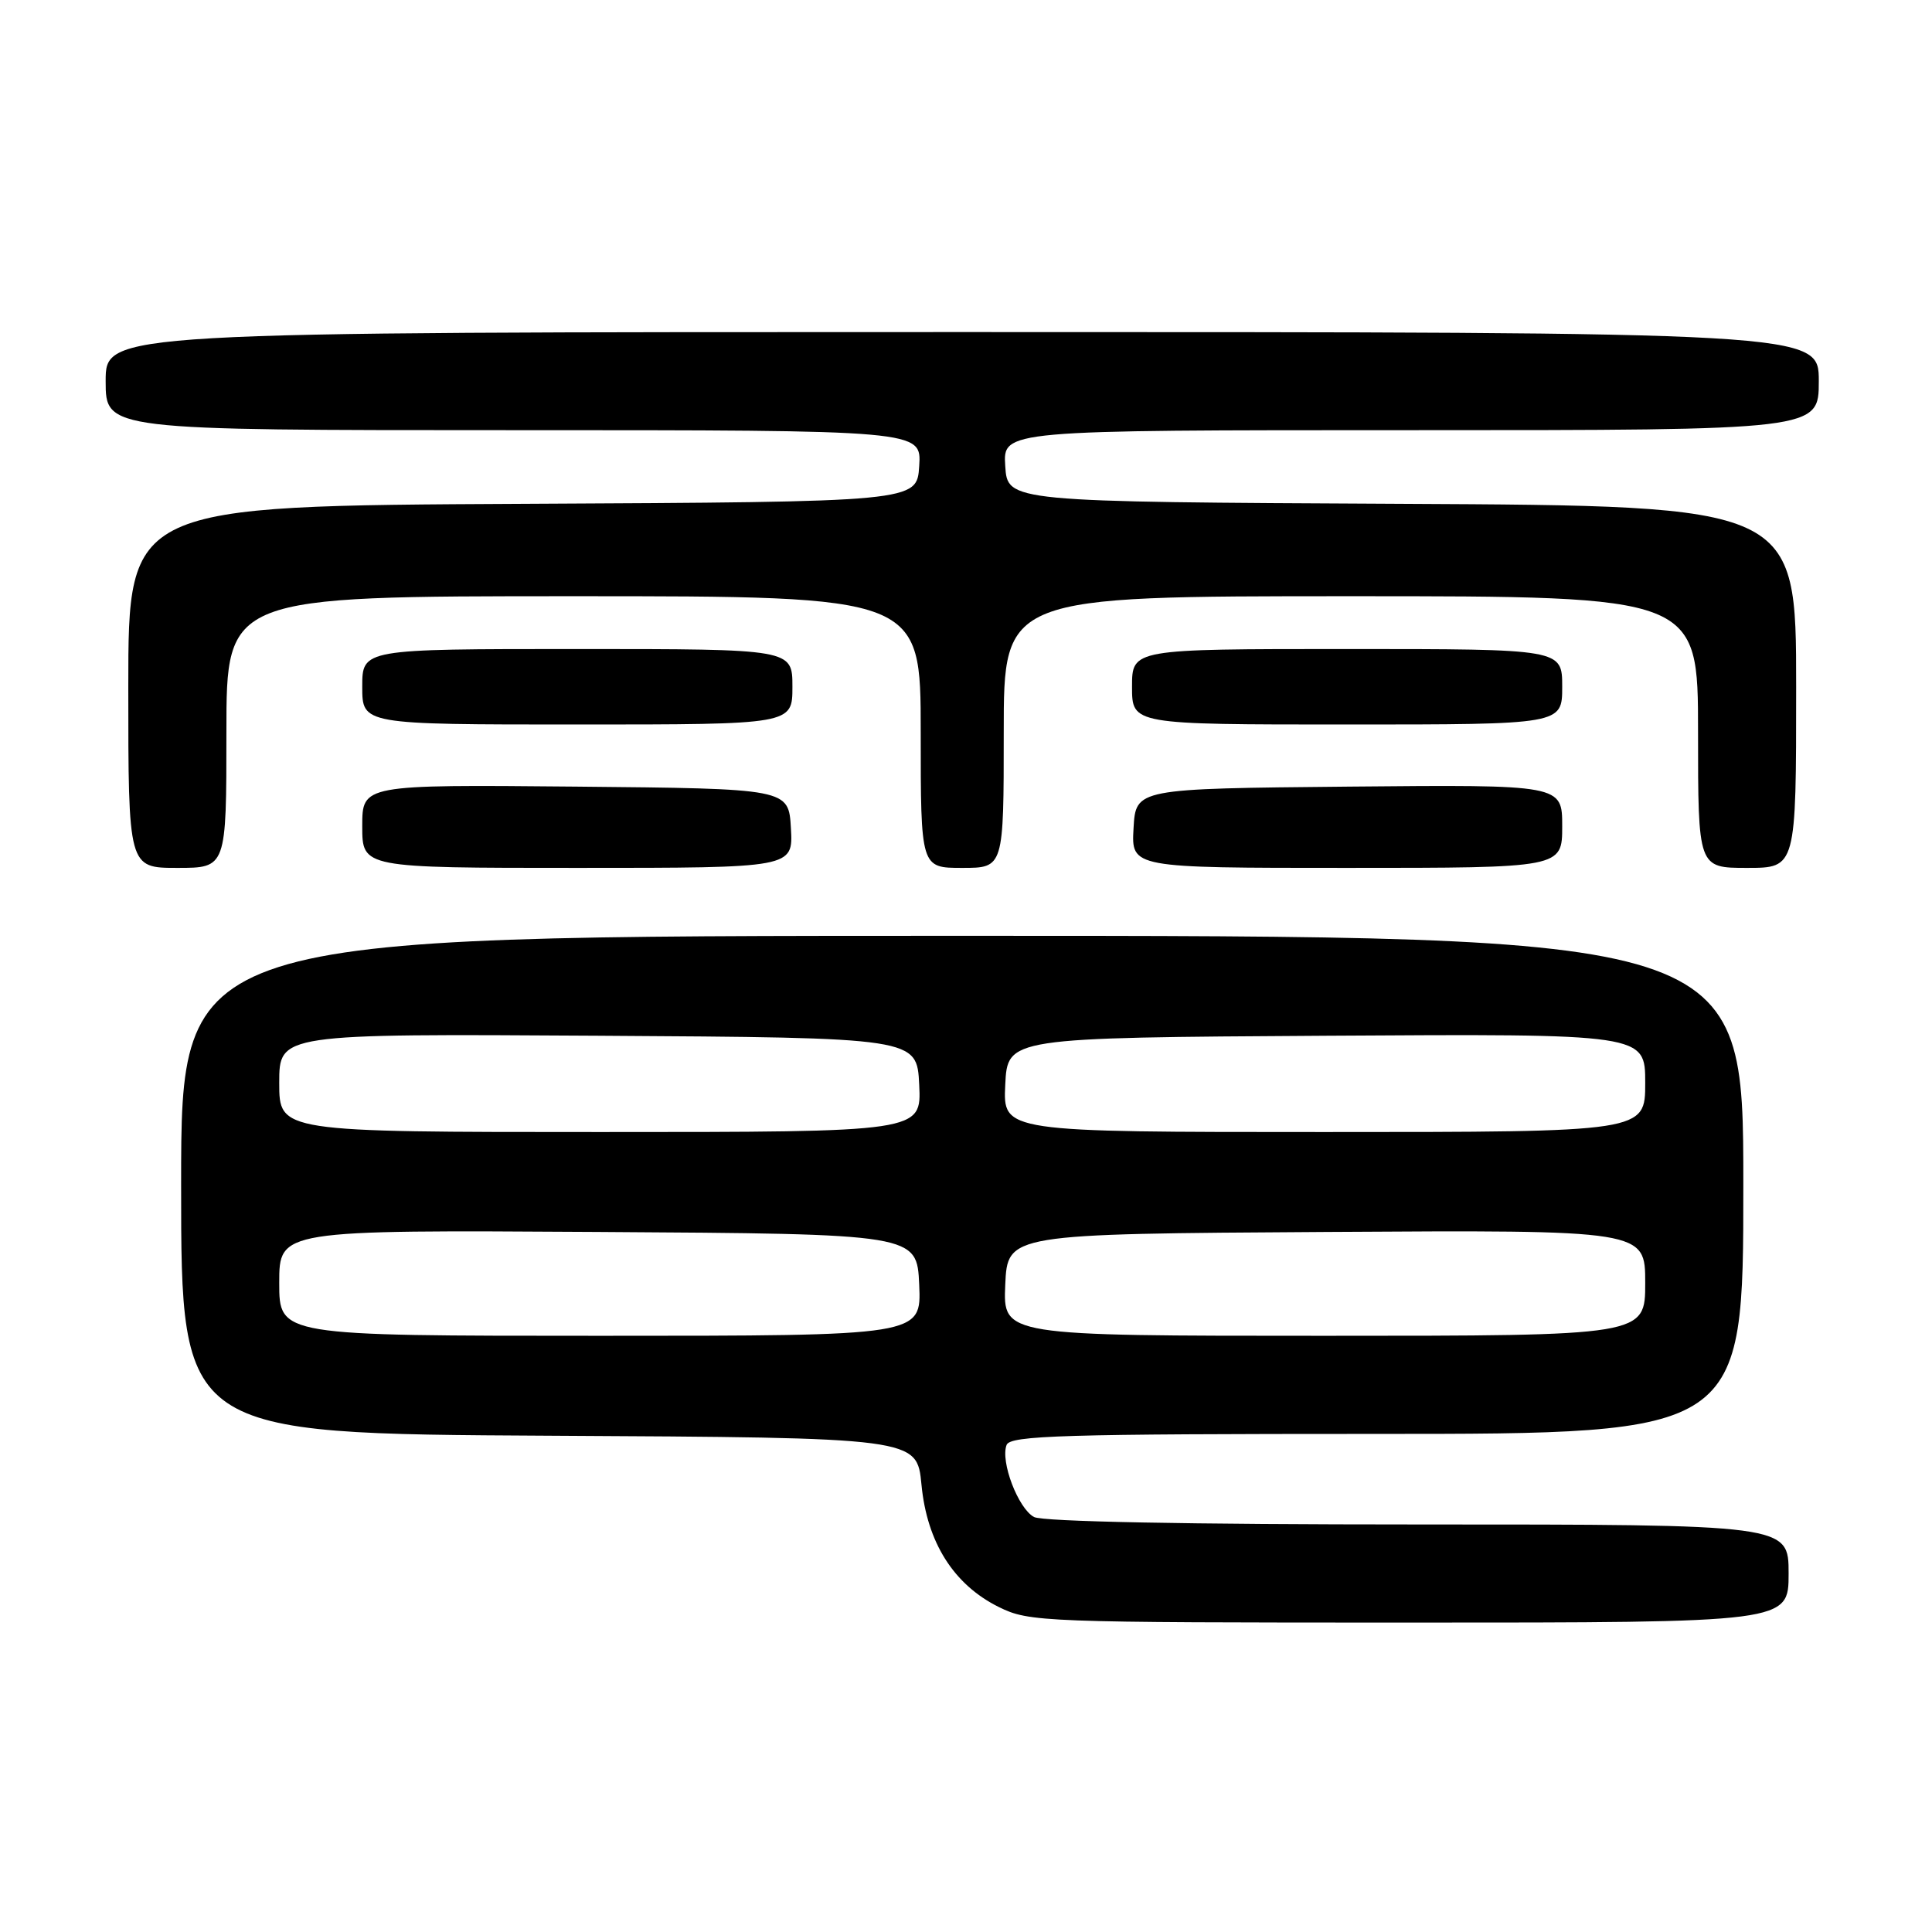 <?xml version="1.0" encoding="UTF-8" standalone="no"?>
<!DOCTYPE svg PUBLIC "-//W3C//DTD SVG 1.1//EN" "http://www.w3.org/Graphics/SVG/1.1/DTD/svg11.dtd" >
<svg xmlns="http://www.w3.org/2000/svg" xmlns:xlink="http://www.w3.org/1999/xlink" version="1.1" viewBox="0 0 256 256">
 <g >
 <path fill="currentColor"
d=" M 237.00 208.50 C 237.00 202.00 237.00 202.00 187.93 202.00 C 157.39 202.00 138.17 201.63 137.01 201.01 C 134.91 199.88 132.53 193.65 133.38 191.46 C 133.86 190.21 140.86 190.00 182.47 190.00 C 231.00 190.00 231.00 190.00 231.00 157.00 C 231.00 124.00 231.00 124.00 127.50 124.00 C 24.00 124.00 24.00 124.00 24.00 156.99 C 24.00 189.98 24.00 189.98 72.75 190.24 C 121.50 190.50 121.50 190.50 122.10 196.72 C 122.83 204.38 126.37 209.98 132.35 212.94 C 136.37 214.93 138.06 215.00 186.75 215.00 C 237.00 215.00 237.00 215.00 237.00 208.50 Z  M 30.00 97.00 C 30.00 79.00 30.00 79.00 76.00 79.00 C 122.00 79.00 122.00 79.00 122.00 97.00 C 122.00 115.00 122.00 115.00 127.50 115.00 C 133.00 115.00 133.00 115.00 133.00 97.00 C 133.00 79.00 133.00 79.00 179.00 79.00 C 225.00 79.00 225.00 79.00 225.00 97.00 C 225.00 115.00 225.00 115.00 231.50 115.00 C 238.00 115.00 238.00 115.00 238.00 91.01 C 238.00 67.02 238.00 67.02 185.75 66.76 C 133.50 66.50 133.50 66.50 133.20 61.75 C 132.89 57.00 132.89 57.00 186.95 57.00 C 241.00 57.00 241.00 57.00 241.00 50.50 C 241.00 44.00 241.00 44.00 127.50 44.00 C 14.00 44.00 14.00 44.00 14.00 50.50 C 14.00 57.00 14.00 57.00 68.05 57.00 C 122.11 57.00 122.11 57.00 121.80 61.75 C 121.50 66.50 121.50 66.50 69.25 66.76 C 17.00 67.02 17.00 67.02 17.00 91.01 C 17.00 115.00 17.00 115.00 23.50 115.00 C 30.00 115.00 30.00 115.00 30.00 97.00 Z  M 104.80 109.75 C 104.50 104.50 104.50 104.50 76.25 104.23 C 48.00 103.97 48.00 103.97 48.00 109.48 C 48.00 115.00 48.00 115.00 76.55 115.00 C 105.10 115.00 105.10 115.00 104.80 109.75 Z  M 207.00 109.48 C 207.00 103.97 207.00 103.97 178.75 104.23 C 150.50 104.50 150.50 104.50 150.20 109.75 C 149.90 115.00 149.90 115.00 178.45 115.00 C 207.00 115.00 207.00 115.00 207.00 109.48 Z  M 105.00 91.00 C 105.00 86.00 105.00 86.00 76.50 86.00 C 48.00 86.00 48.00 86.00 48.00 91.00 C 48.00 96.00 48.00 96.00 76.50 96.00 C 105.00 96.00 105.00 96.00 105.00 91.00 Z  M 207.00 91.00 C 207.00 86.00 207.00 86.00 178.50 86.00 C 150.00 86.00 150.00 86.00 150.00 91.00 C 150.00 96.00 150.00 96.00 178.50 96.00 C 207.00 96.00 207.00 96.00 207.00 91.00 Z  M 37.00 169.99 C 37.00 162.98 37.00 162.98 79.25 163.24 C 121.50 163.50 121.50 163.50 121.80 170.25 C 122.09 177.00 122.09 177.00 79.55 177.00 C 37.00 177.00 37.00 177.00 37.00 169.99 Z  M 133.20 170.25 C 133.50 163.50 133.50 163.50 175.75 163.24 C 218.00 162.98 218.00 162.98 218.00 169.99 C 218.00 177.00 218.00 177.00 175.45 177.00 C 132.91 177.00 132.91 177.00 133.20 170.25 Z  M 37.00 143.49 C 37.00 136.98 37.00 136.98 79.25 137.24 C 121.50 137.50 121.50 137.50 121.80 143.75 C 122.10 150.00 122.10 150.00 79.55 150.00 C 37.00 150.00 37.00 150.00 37.00 143.49 Z  M 133.20 143.75 C 133.50 137.50 133.50 137.50 175.75 137.24 C 218.00 136.98 218.00 136.98 218.00 143.49 C 218.00 150.00 218.00 150.00 175.45 150.00 C 132.90 150.00 132.90 150.00 133.20 143.75 Z "/>
</g>
</svg>